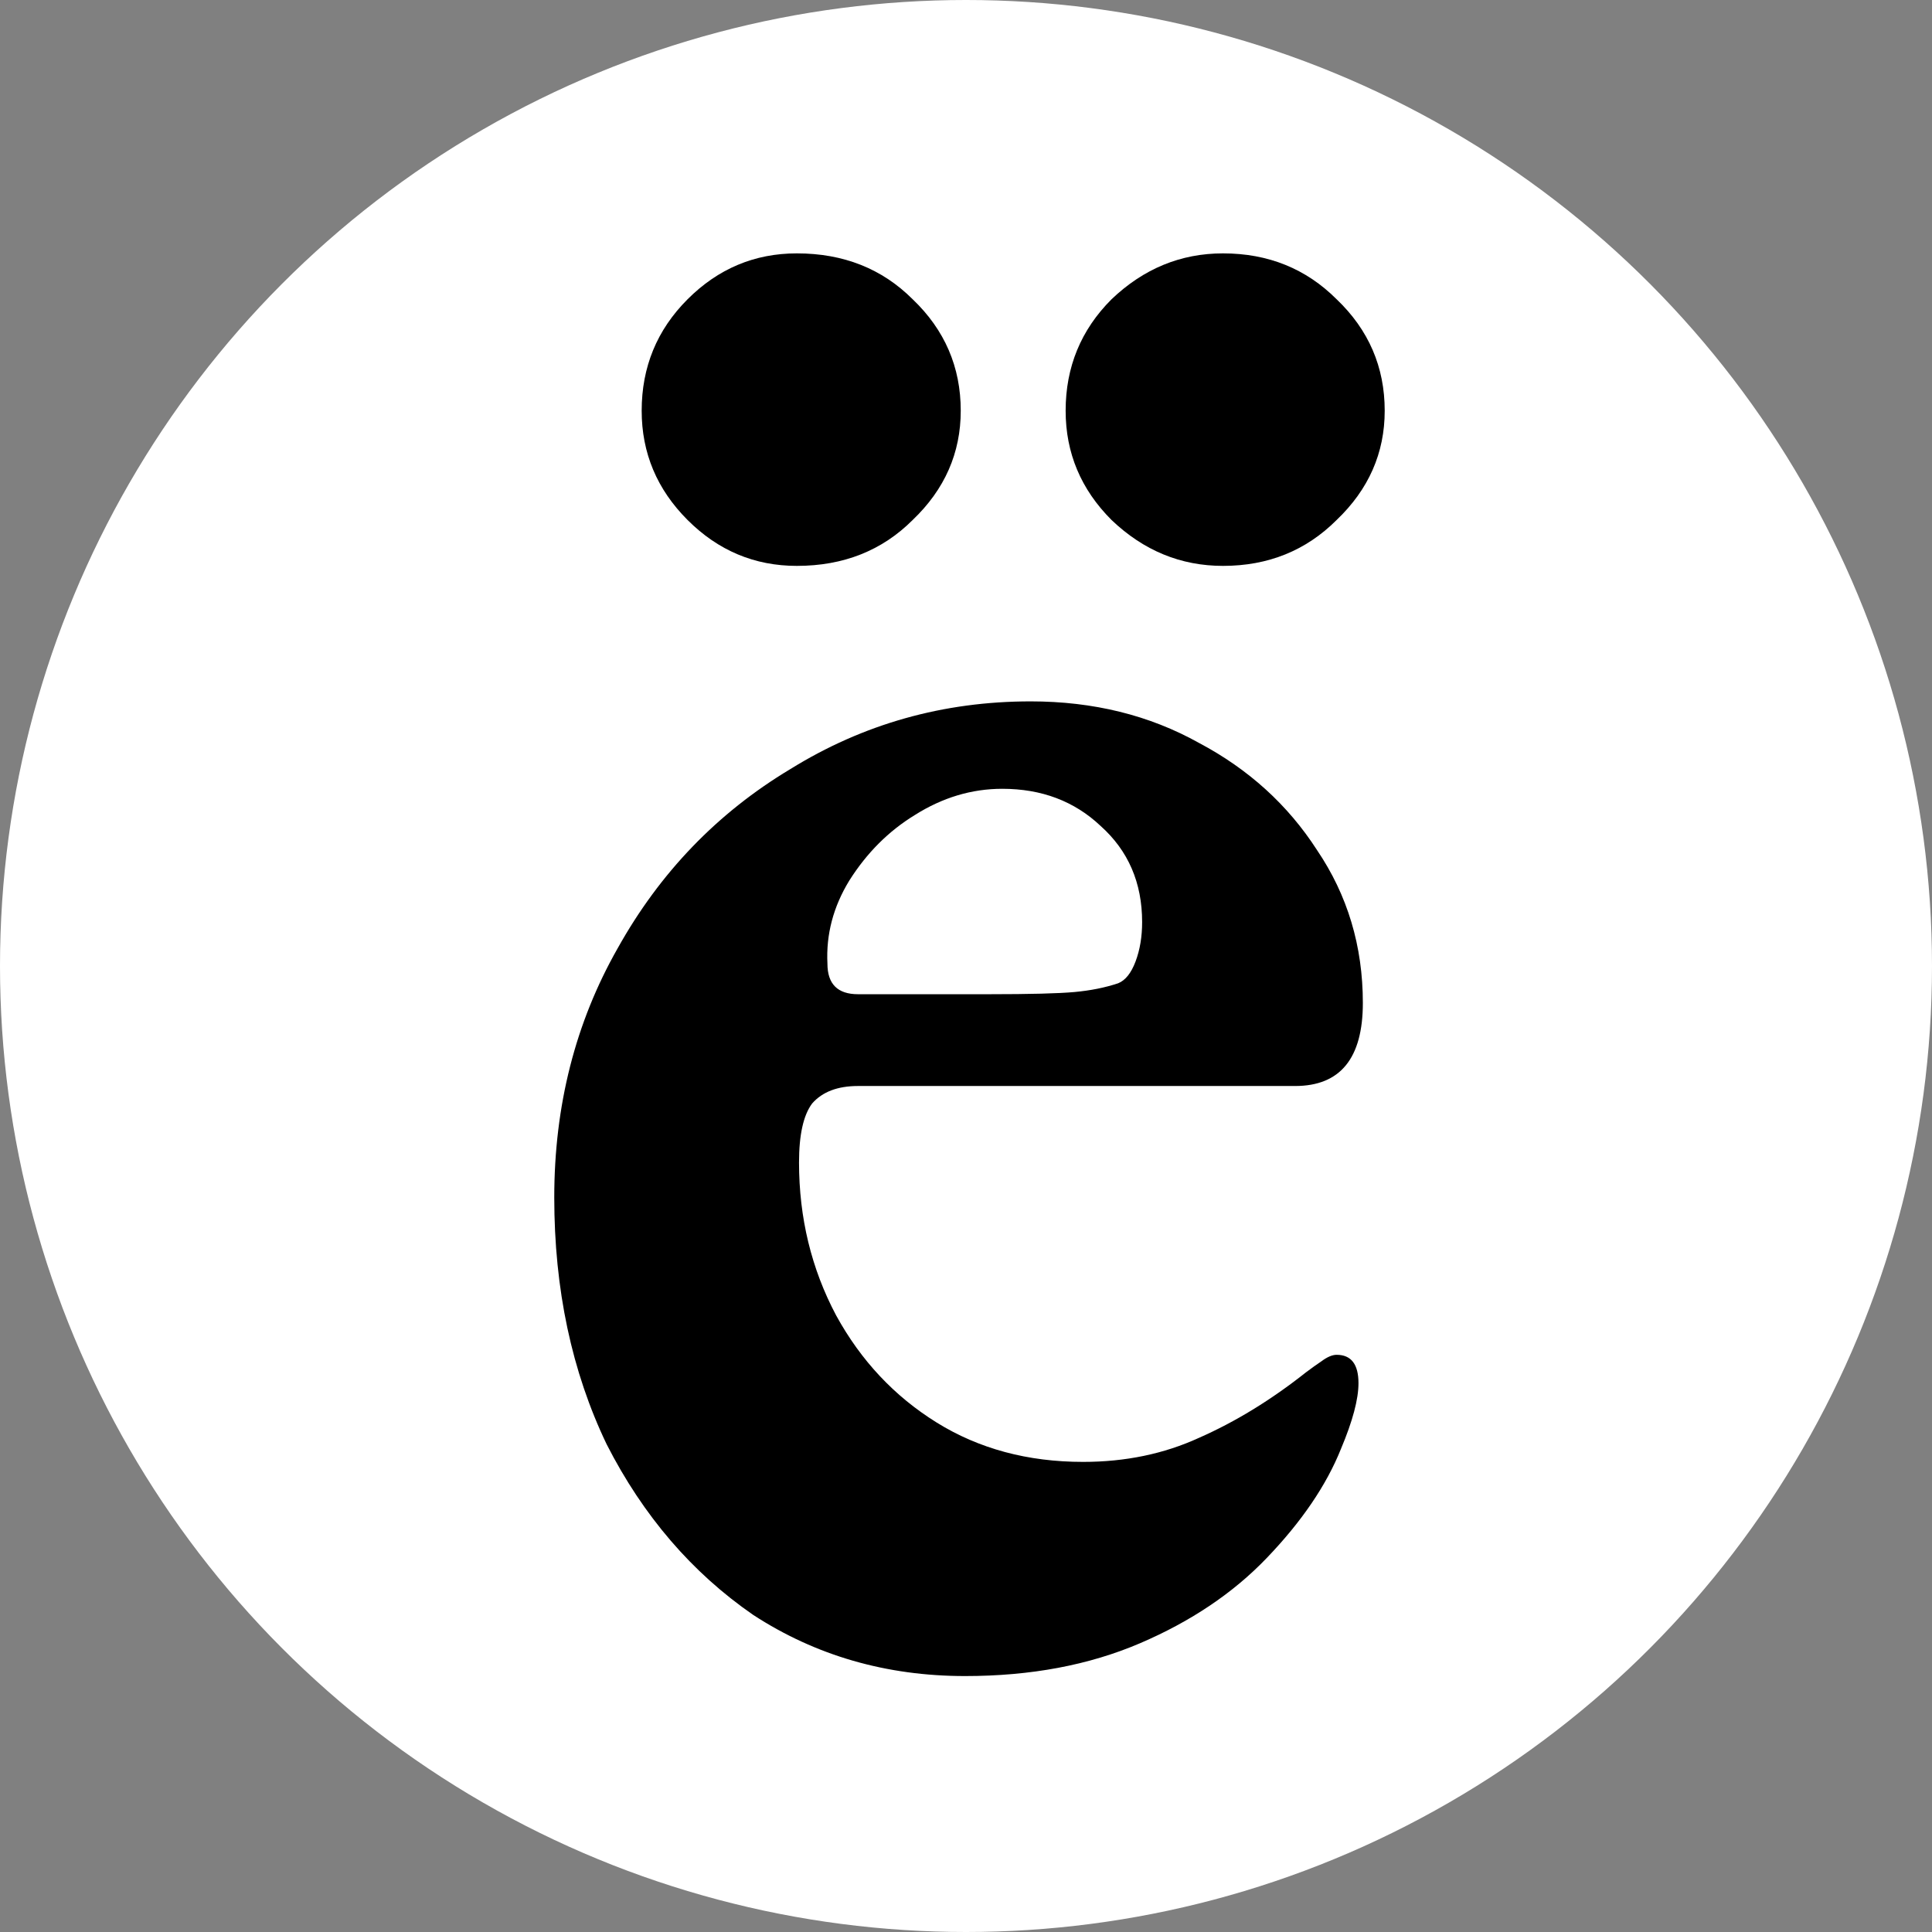 <svg width="122" height="122" viewBox="0 0 122 122" fill="none" xmlns="http://www.w3.org/2000/svg">
<rect x="0" y="0" width="122" height="122" fill="#808080" stroke="none"/>
<circle cx="61" cy="61" r="61" fill="white"/>
<path d="M60.944 105.838C55.976 105.838 51.514 104.55 47.558 101.974C43.694 99.306 40.612 95.718 38.312 91.21C36.104 86.61 35 81.412 35 75.616C35 69.82 36.334 64.576 39.002 59.884C41.67 55.1 45.304 51.328 49.904 48.568C54.504 45.716 59.564 44.29 65.084 44.29C69.04 44.29 72.582 45.164 75.71 46.912C78.838 48.568 81.322 50.822 83.162 53.674C85.094 56.526 86.06 59.746 86.06 63.334C86.06 66.83 84.634 68.578 81.782 68.578H54.182C52.894 68.578 51.928 68.946 51.284 69.682C50.732 70.418 50.456 71.66 50.456 73.408C50.456 76.904 51.238 80.124 52.802 83.068C54.366 85.92 56.482 88.174 59.15 89.83C61.818 91.486 64.9 92.314 68.396 92.314C71.064 92.314 73.502 91.808 75.71 90.796C78.01 89.784 80.264 88.404 82.472 86.656C82.84 86.38 83.162 86.15 83.438 85.966C83.806 85.69 84.128 85.552 84.404 85.552C85.324 85.552 85.784 86.15 85.784 87.346C85.784 88.358 85.416 89.738 84.68 91.486C83.76 93.786 82.196 96.086 79.988 98.386C77.872 100.594 75.204 102.388 71.984 103.768C68.764 105.148 65.084 105.838 60.944 105.838ZM54.182 62.782H62.462C65.038 62.782 66.832 62.736 67.844 62.644C68.856 62.552 69.776 62.368 70.604 62.092C71.064 61.908 71.432 61.448 71.708 60.712C71.984 59.976 72.122 59.148 72.122 58.228C72.122 55.744 71.248 53.72 69.5 52.156C67.844 50.592 65.774 49.81 63.29 49.81C61.358 49.81 59.518 50.362 57.77 51.466C56.114 52.478 54.734 53.858 53.63 55.606C52.618 57.262 52.158 59.01 52.25 60.85C52.25 62.138 52.894 62.782 54.182 62.782ZM77.228 35.734C74.56 35.734 72.214 34.768 70.19 32.836C68.258 30.904 67.292 28.604 67.292 25.936C67.292 23.176 68.258 20.83 70.19 18.898C72.214 16.966 74.56 16 77.228 16C80.08 16 82.472 16.966 84.404 18.898C86.428 20.83 87.44 23.176 87.44 25.936C87.44 28.604 86.428 30.904 84.404 32.836C82.472 34.768 80.08 35.734 77.228 35.734ZM50.318 35.734C47.65 35.734 45.35 34.768 43.418 32.836C41.486 30.904 40.52 28.604 40.52 25.936C40.52 23.176 41.486 20.83 43.418 18.898C45.35 16.966 47.65 16 50.318 16C53.262 16 55.7 16.966 57.632 18.898C59.656 20.83 60.668 23.176 60.668 25.936C60.668 28.604 59.656 30.904 57.632 32.836C55.7 34.768 53.262 35.734 50.318 35.734Z" fill="black"/>
</svg>
